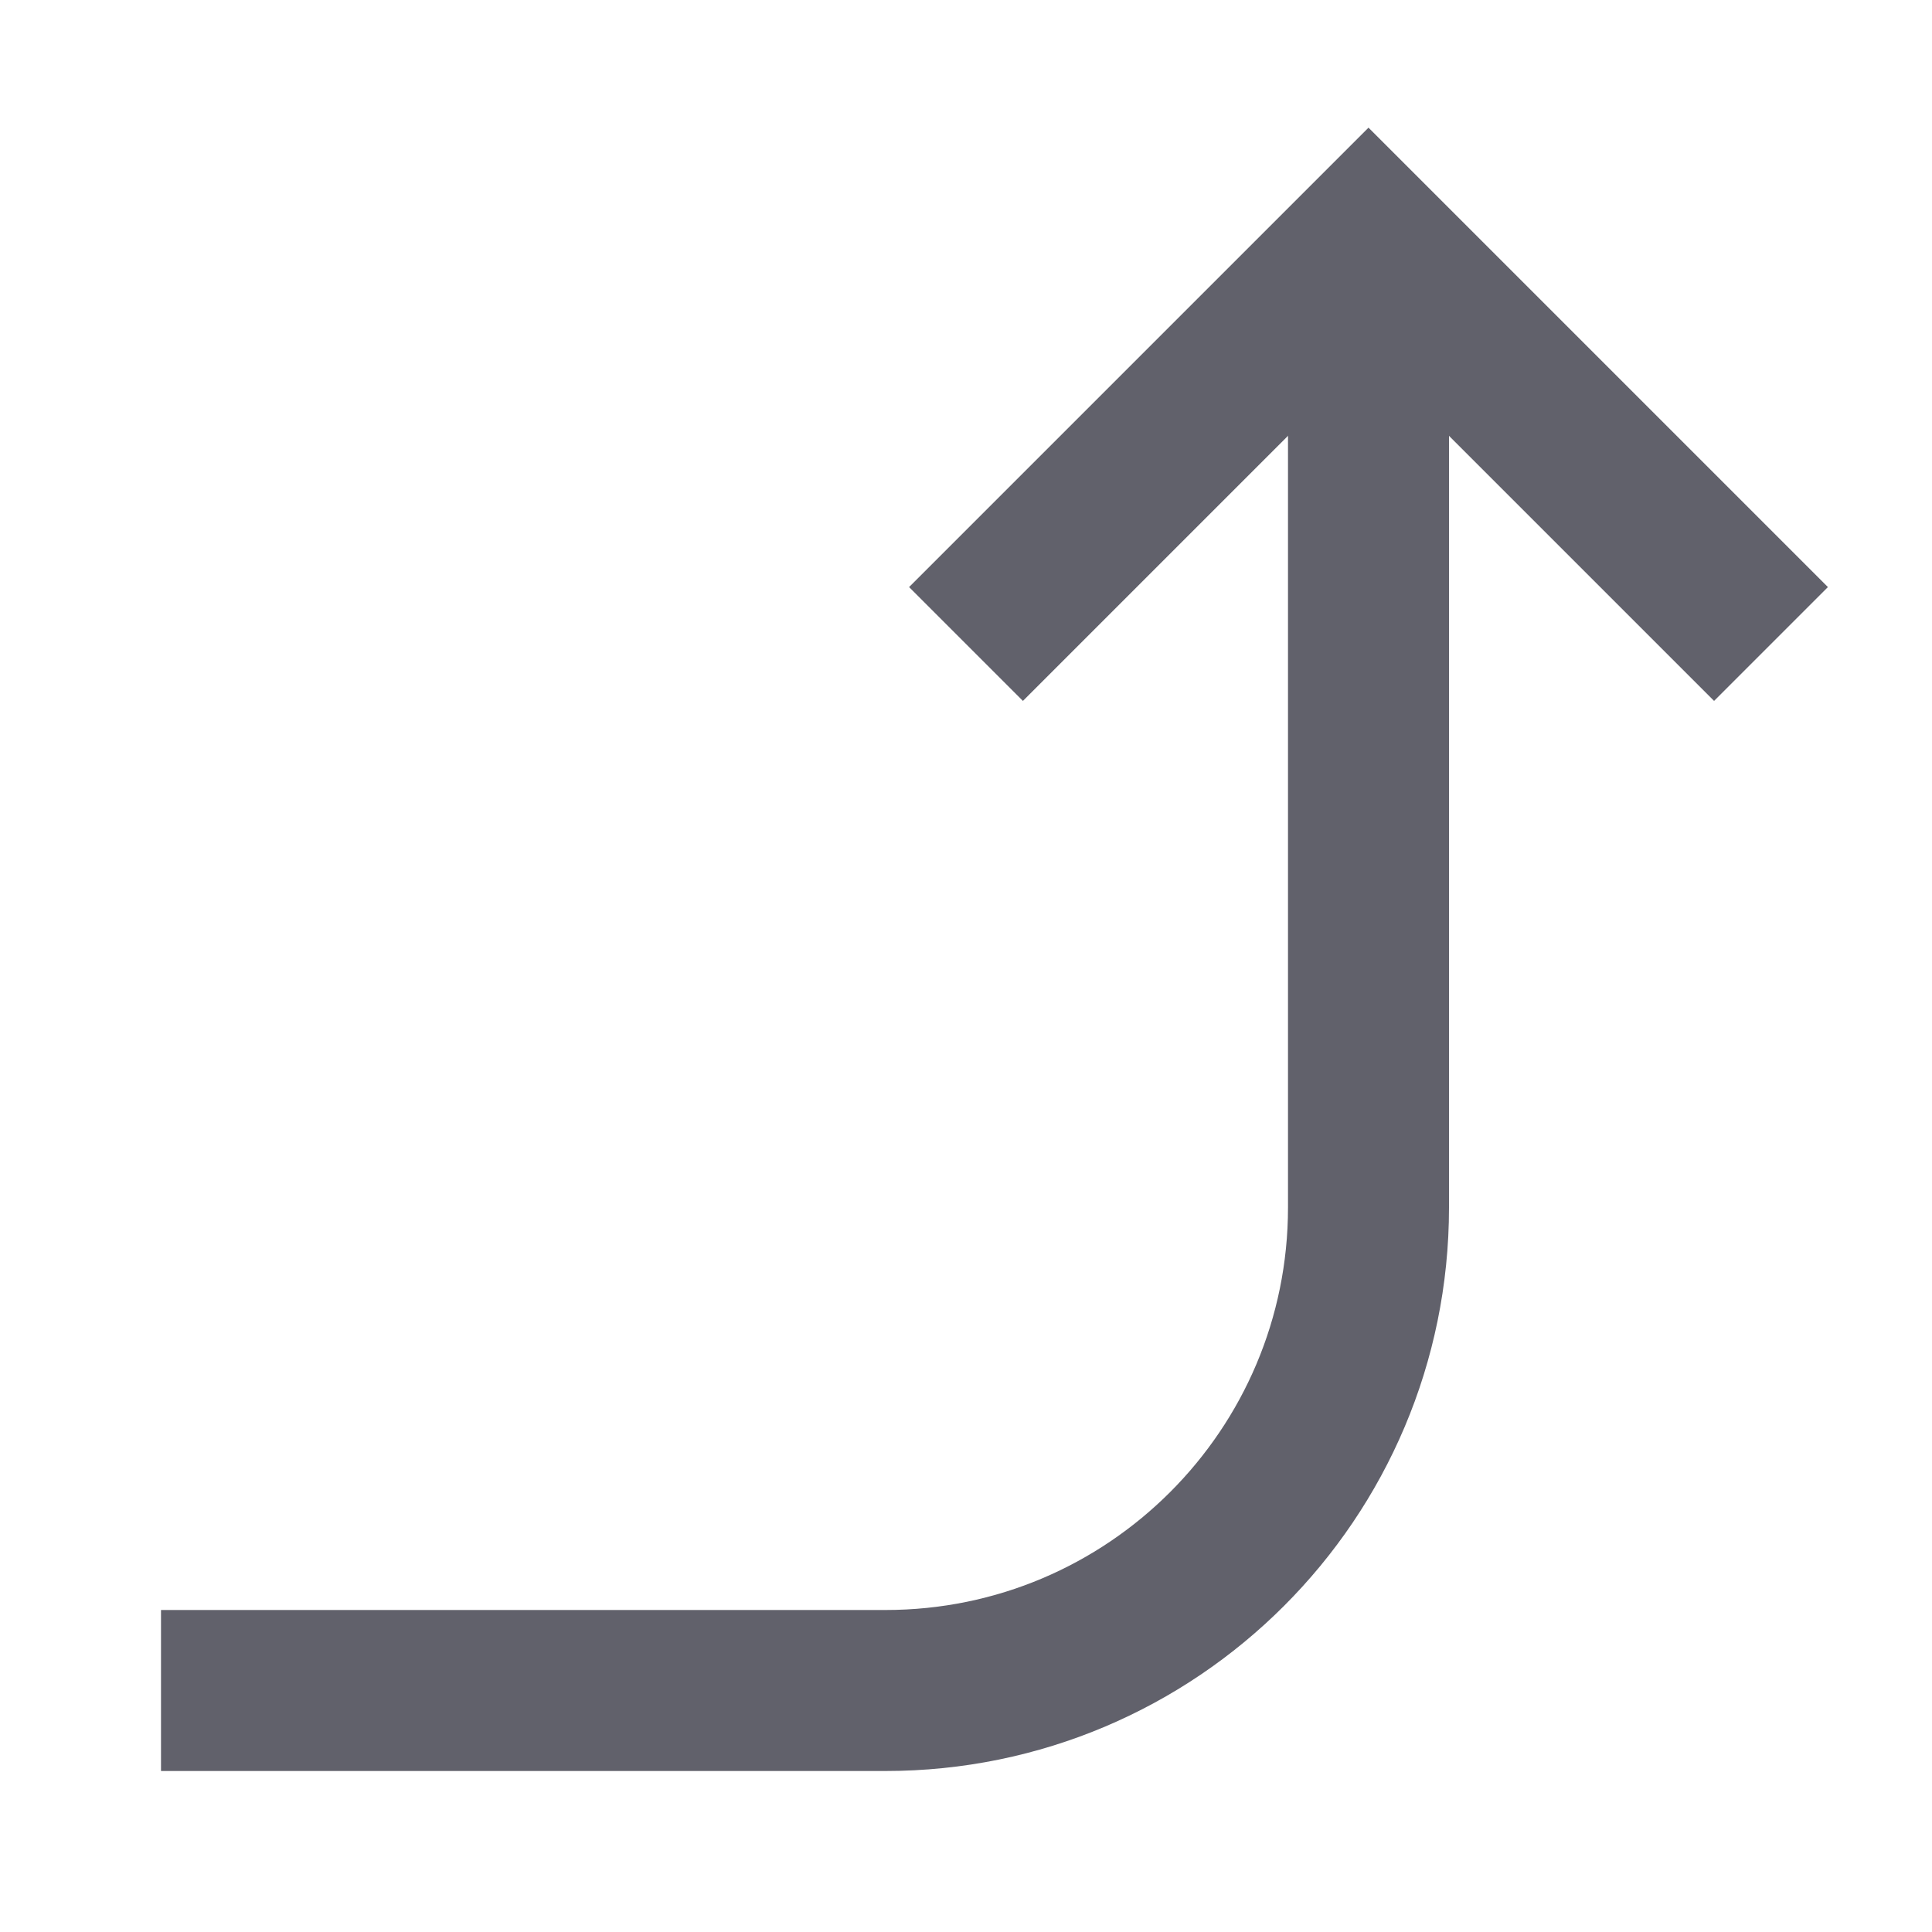 <svg xmlns="http://www.w3.org/2000/svg" height="24" width="24" viewBox="0 0 24 24"><path data-cap="butt" data-color="color-2" fill="none" stroke="#61616b" stroke-width="2" d="M17,3v12c0,3.314-2.686,6-6,6H2 "></path> <polyline fill="none" stroke="#61616b" stroke-width="2" points="12,8 17,3 22,8 "></polyline></svg>